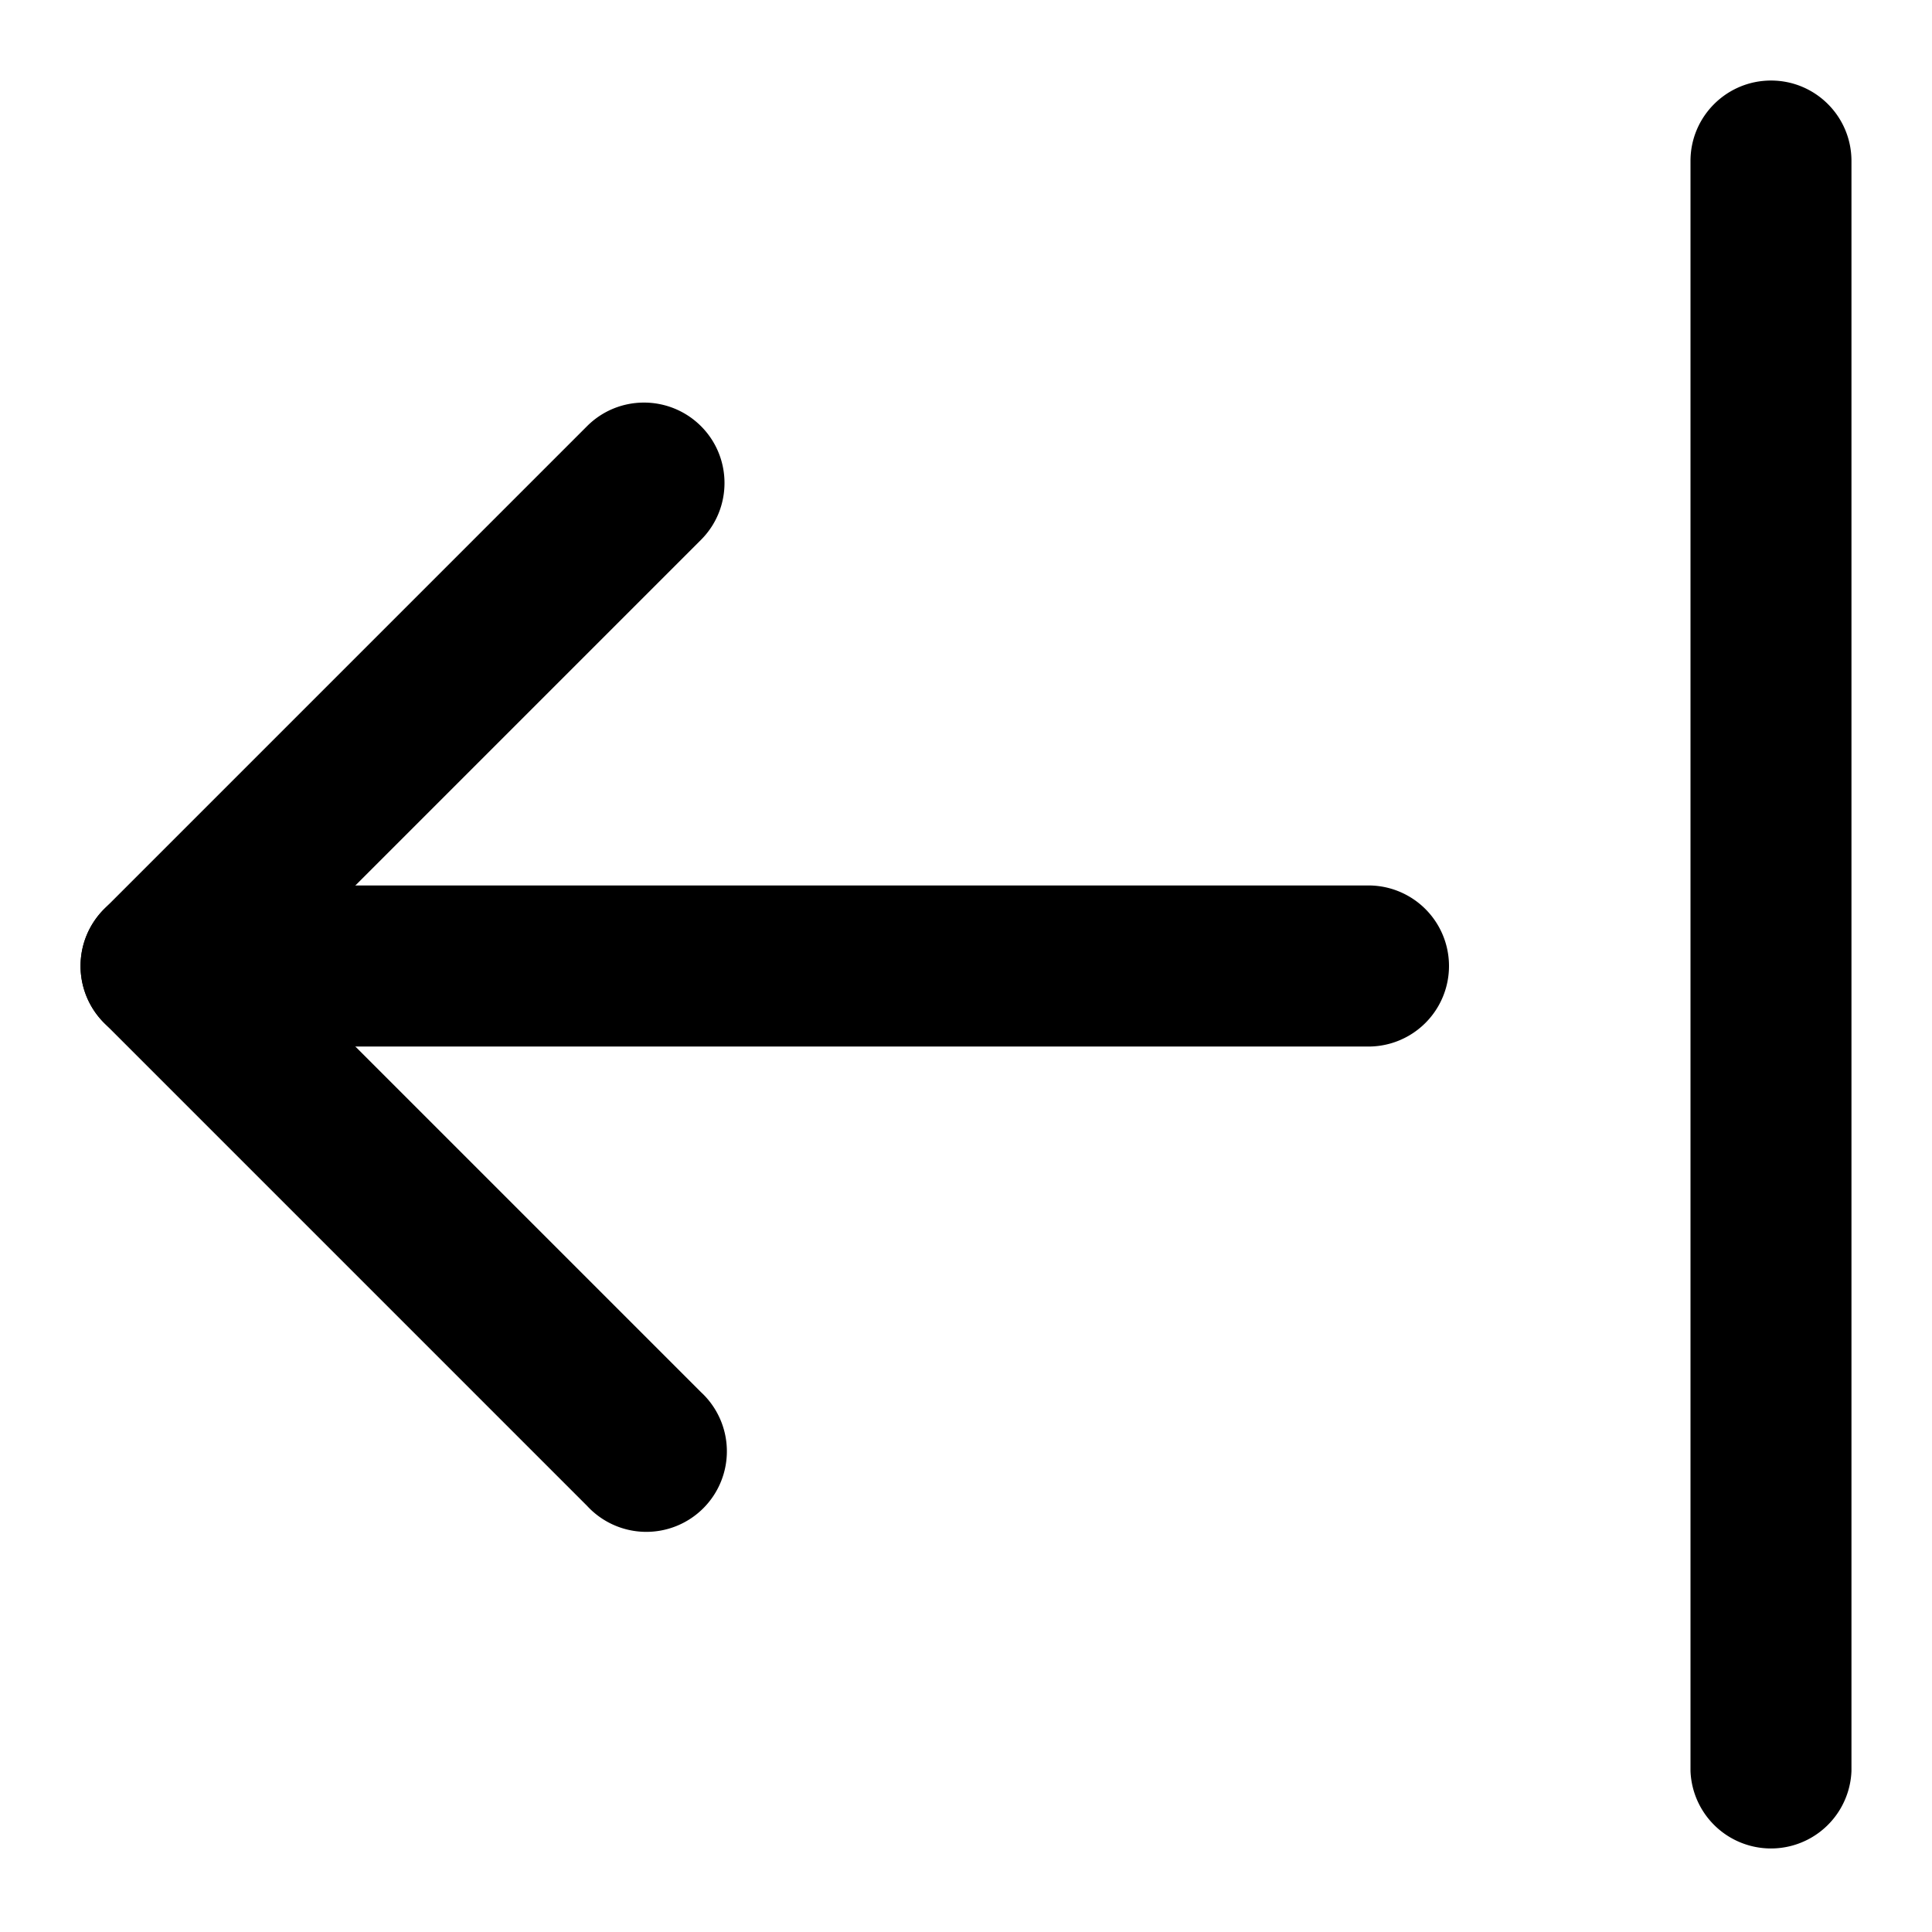 <svg xmlns="http://www.w3.org/2000/svg" viewBox="0 0 16 16" class="pdsicon"><g fill-rule="evenodd" clip-path="url(#a)"><path d="M.667 8c0-.368.298-.667.666-.667h10a.667.667 0 1 1 0 1.334h-10A.667.667 0 0 1 .667 8"/><path d="M5.805 3.529c.26.26.26.682 0 .942L2.276 8l3.529 3.529a.667.667 0 1 1-.943.942l-4-4a.667.667 0 0 1 0-.942l4-4c.26-.26.682-.26.943 0M14.667.667c.368 0 .666.298.666.666v13.334a.667.667 0 0 1-1.333 0V1.333c0-.368.299-.666.667-.666"/></g><defs><clipPath id="a"><path d="M0 0h16v16H0z"/></clipPath></defs></svg>